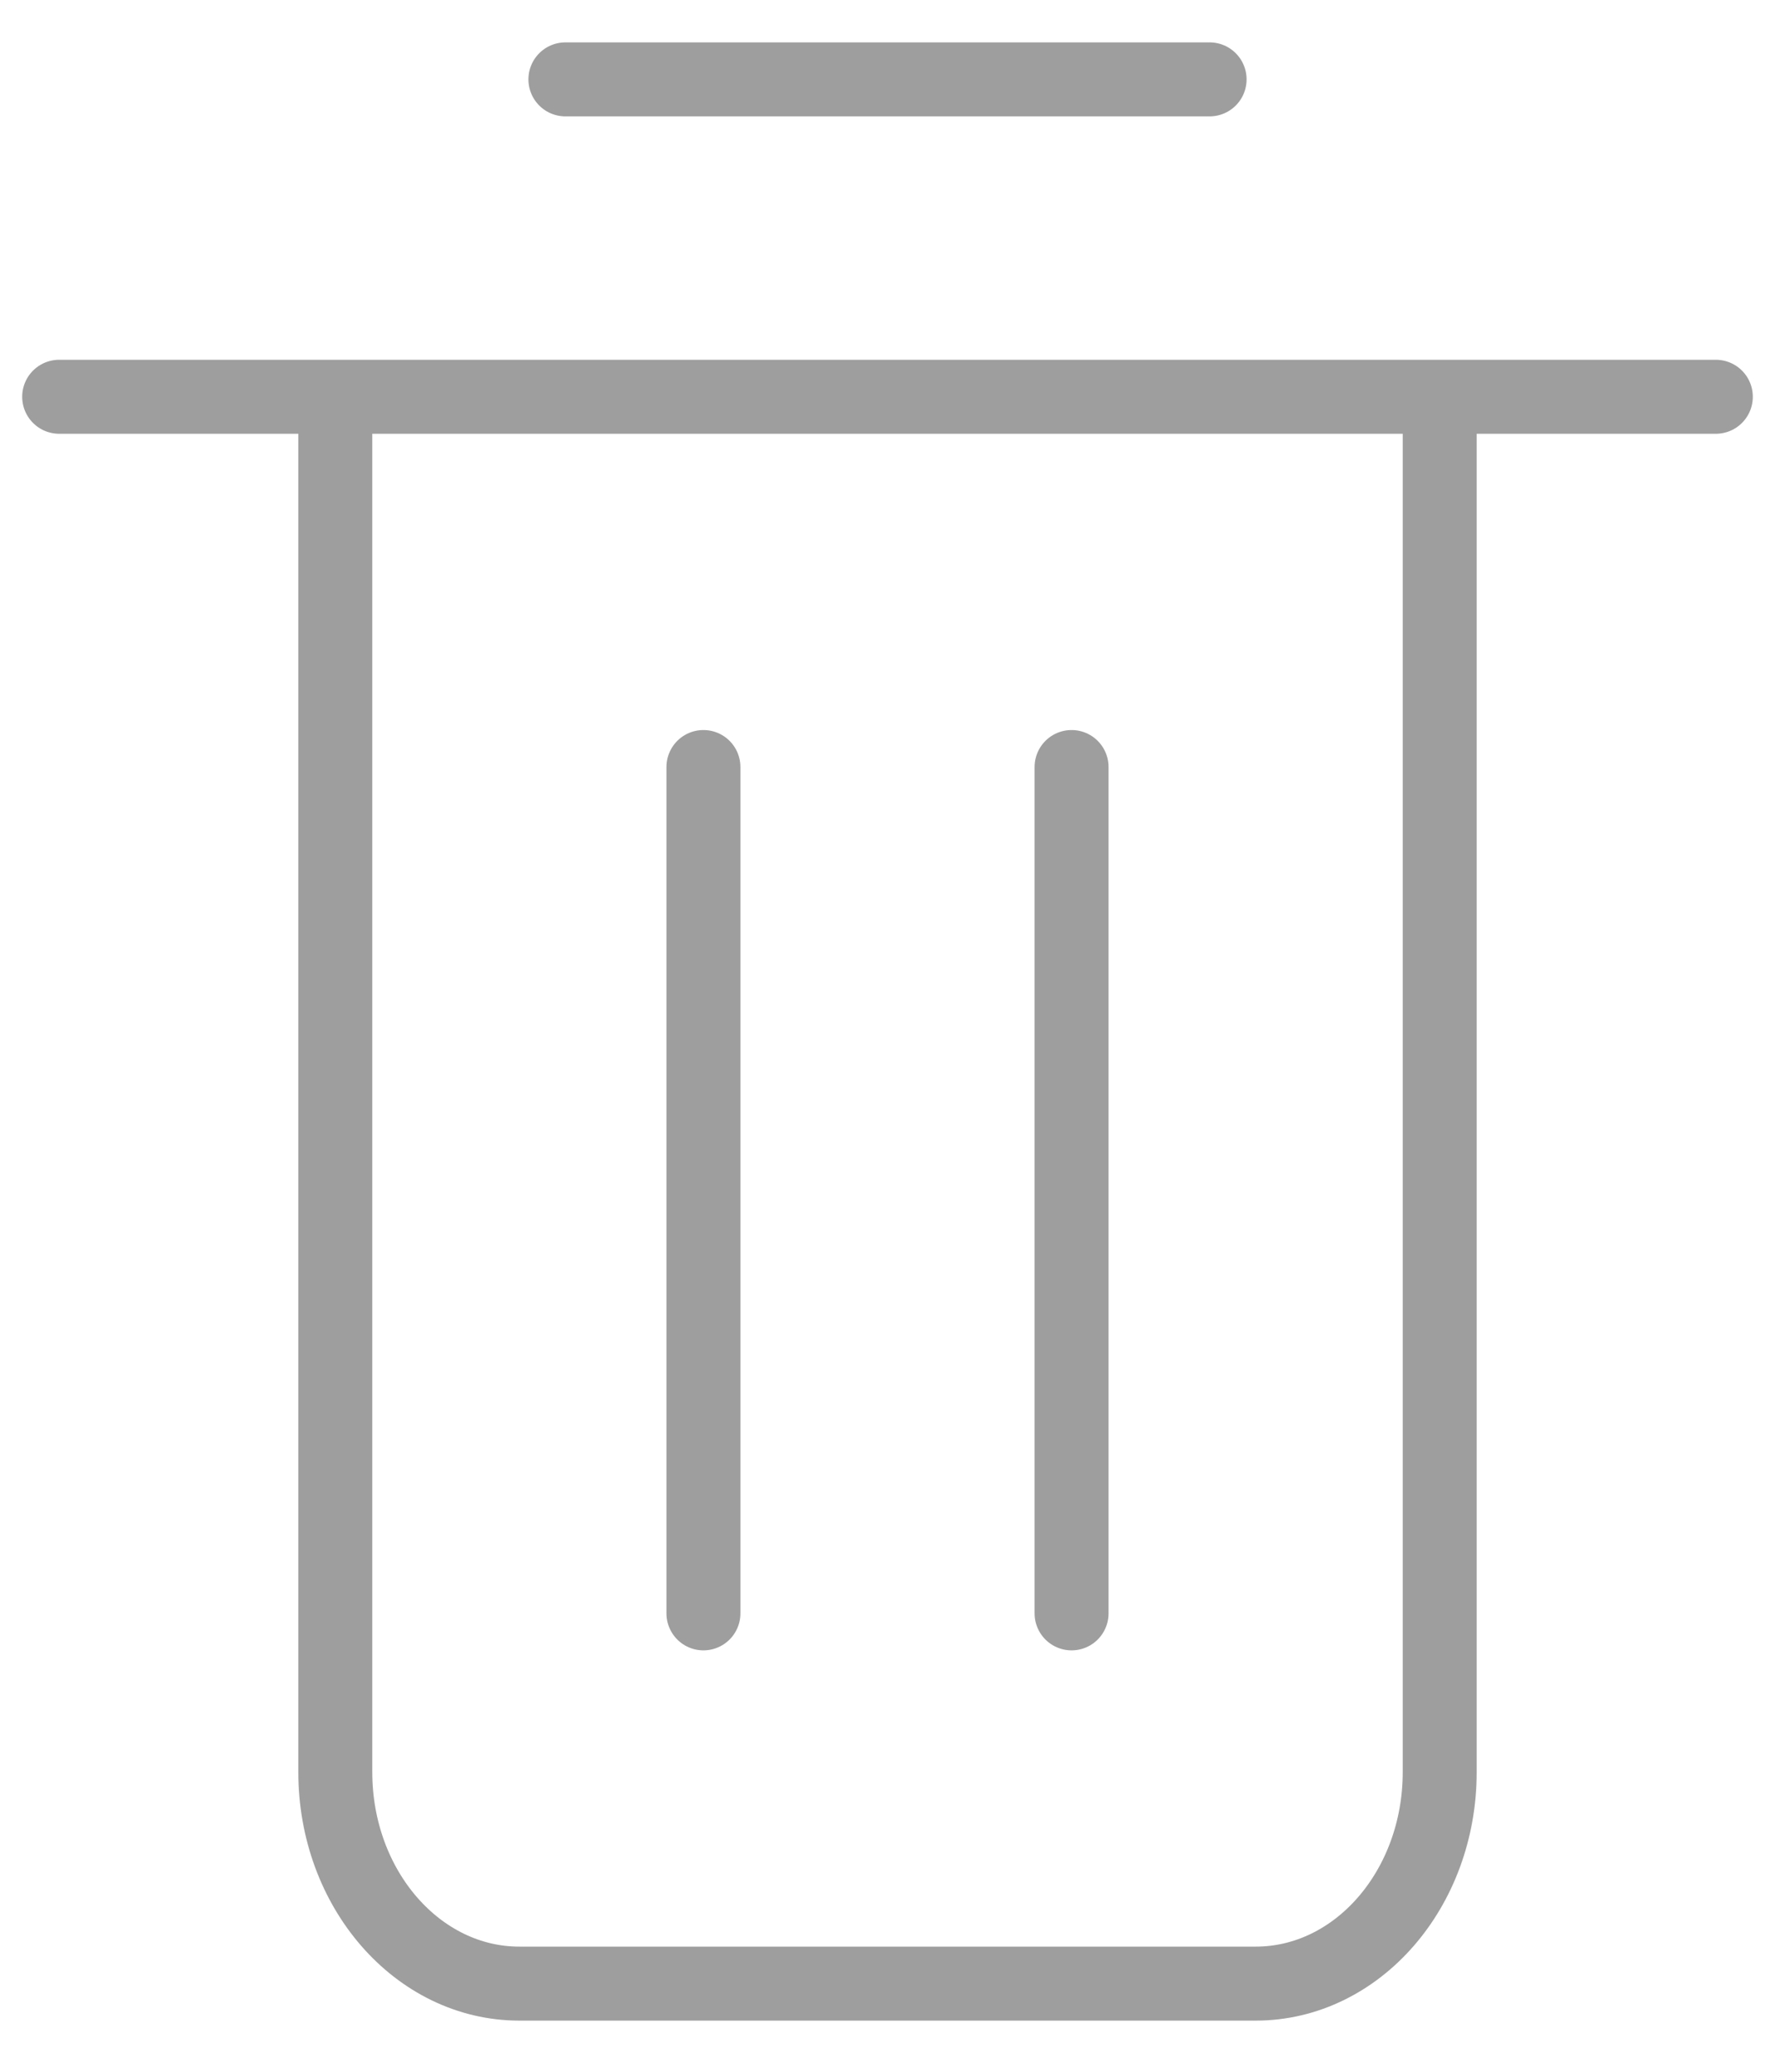 <svg width="30" height="35" viewBox="0 0 30 35" fill="none" xmlns="http://www.w3.org/2000/svg">
<path id="Vector" d="M24.333 6.703H29M24.333 6.703V29.937C24.333 31.911 22.941 33.511 21.222 33.511H8.778C7.06 33.511 5.667 31.911 5.667 29.937V6.703M24.333 6.703H5.667M5.667 6.703H1M11.889 12.958V27.256M18.111 12.958V27.256M9.556 1.341H20.444" stroke="#9E9E9E" stroke-width="1.25" stroke-linecap="round"/>
</svg>
